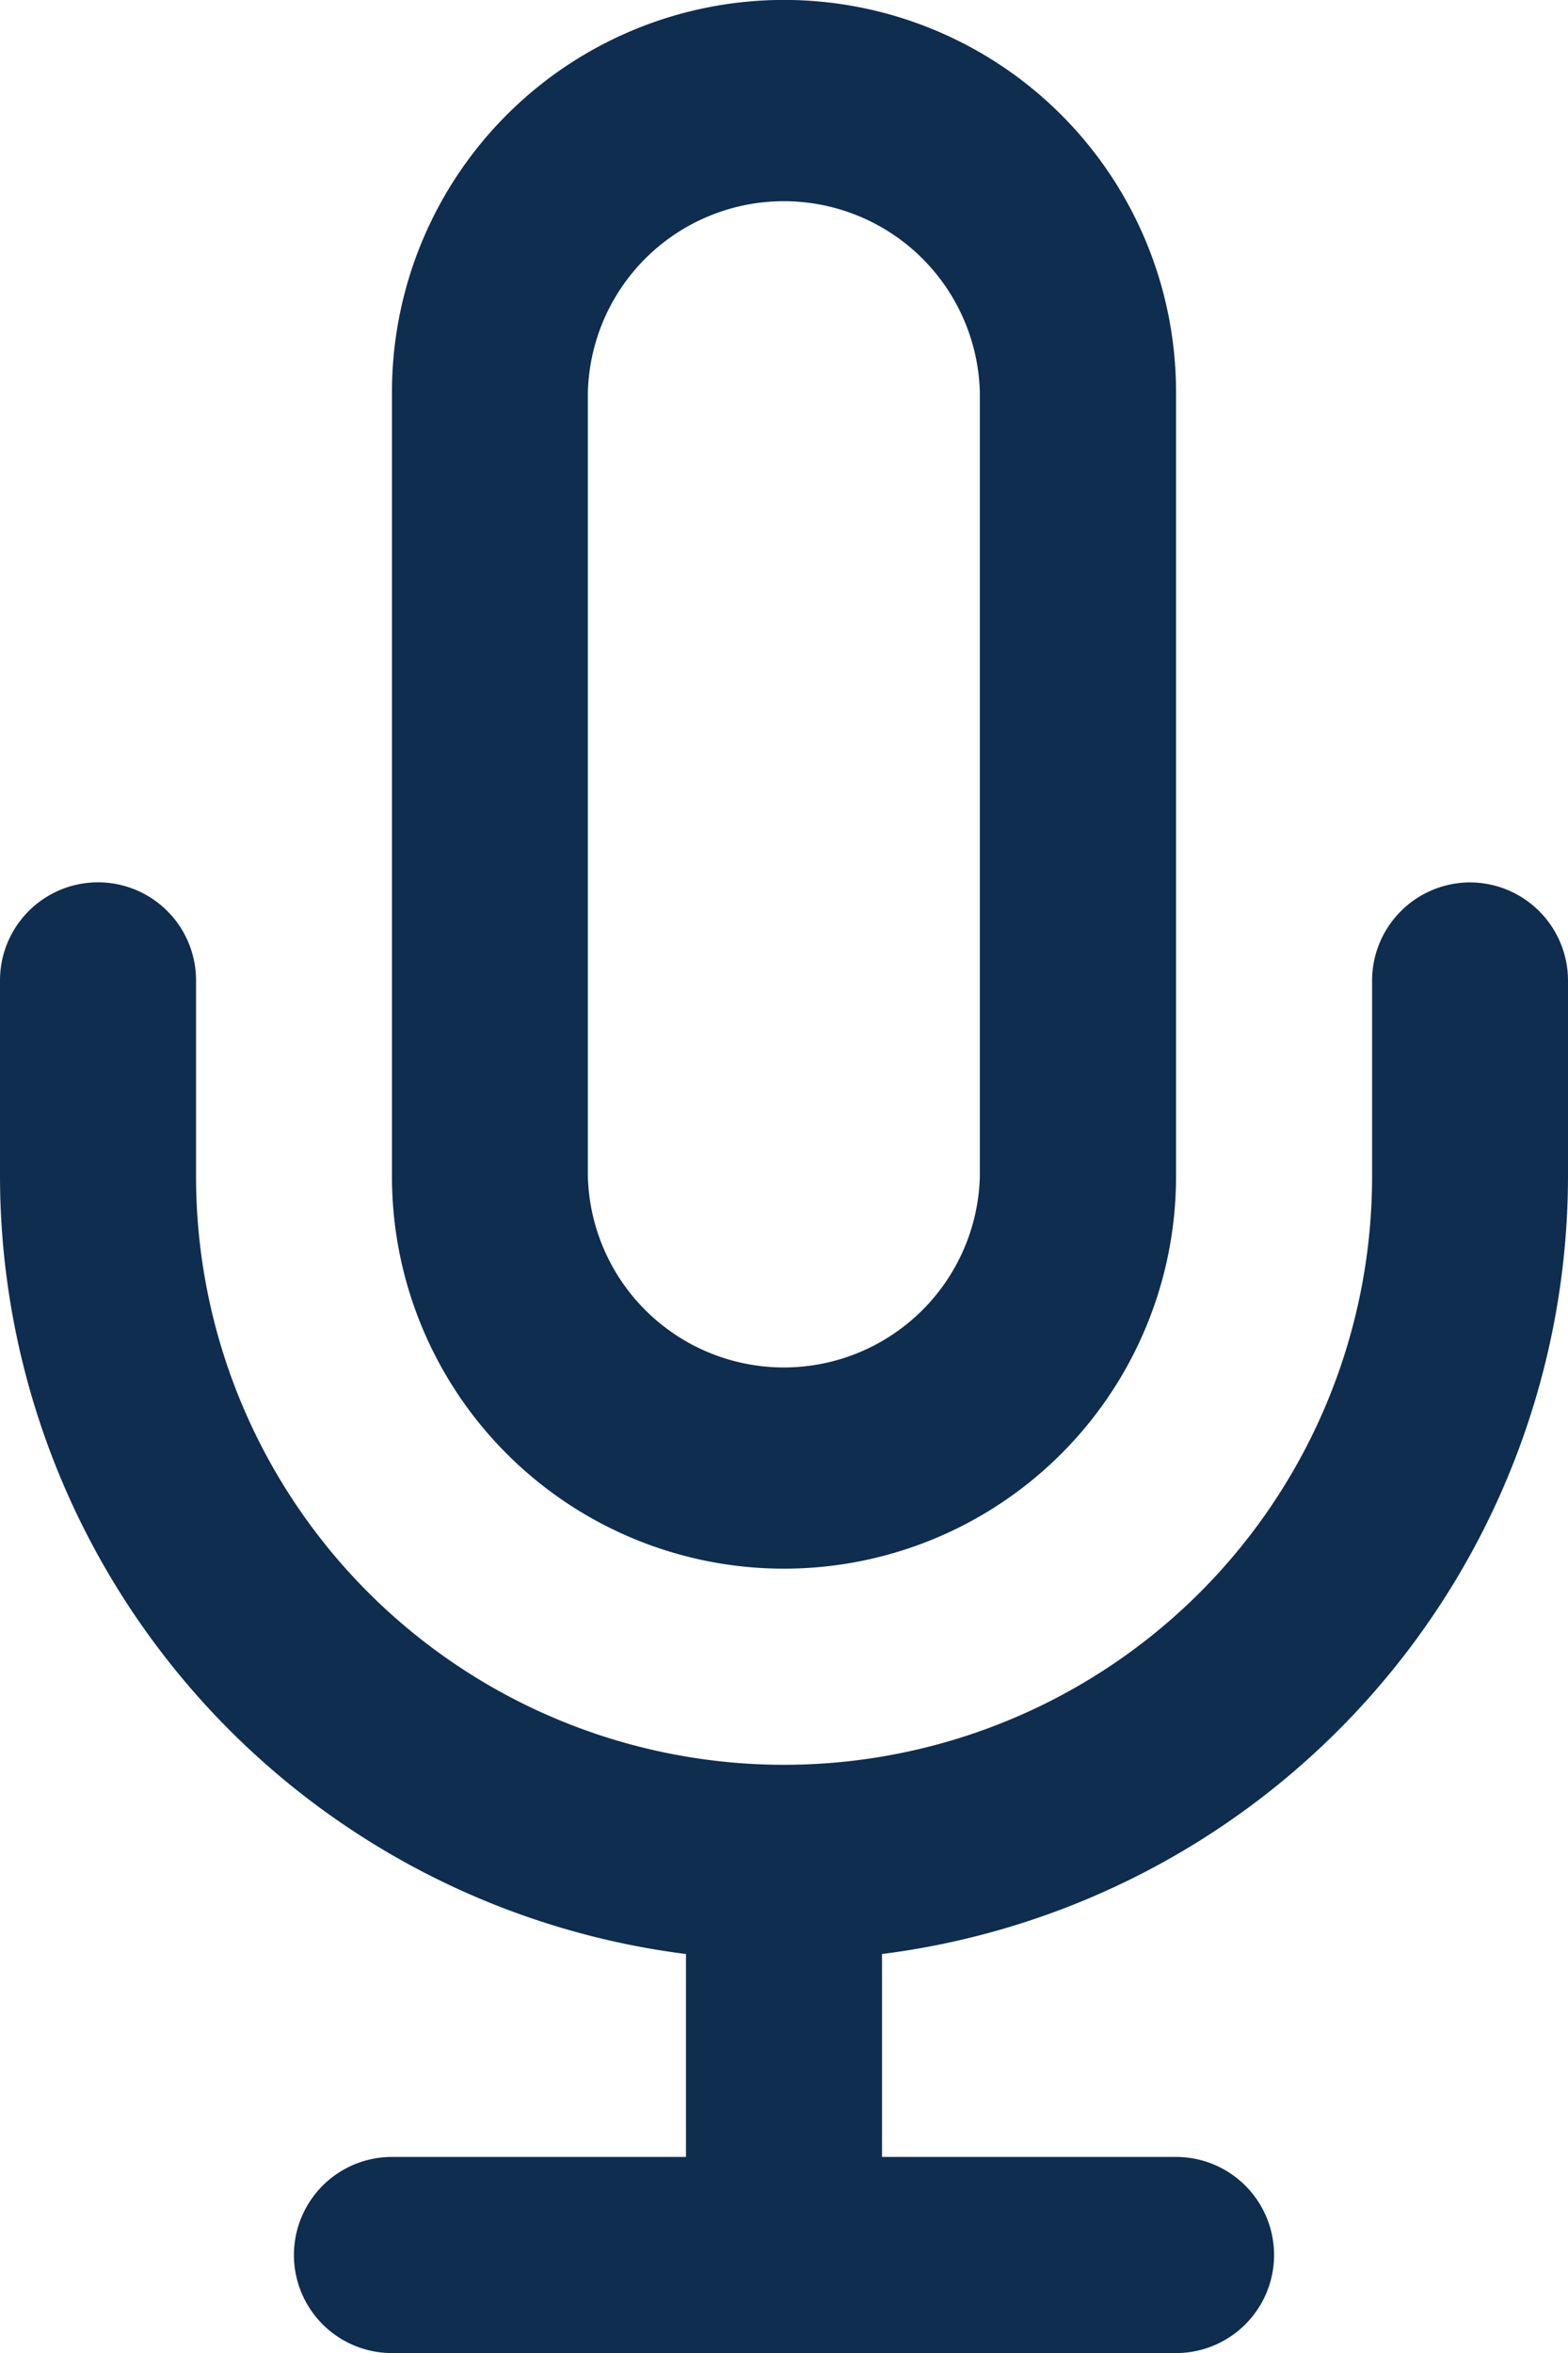 <svg id="Grupo_3322" data-name="Grupo 3322" xmlns="http://www.w3.org/2000/svg" width="11.333" height="17" viewBox="0 0 11.333 17">
  <path id="Trazado_3697" data-name="Trazado 3697" d="M6.833,11.333A2.833,2.833,0,0,0,9.667,8.5V2.833A2.833,2.833,0,0,0,4,2.833V8.5A2.833,2.833,0,0,0,6.833,11.333Zm-1.417-8.5a1.417,1.417,0,0,1,2.833,0V8.5a1.417,1.417,0,0,1-2.833,0Z" transform="translate(-1.167)" fill="#0e2d4f"/>
  <path id="Trazado_3698" data-name="Trazado 3698" d="M10.625,9a.71.71,0,0,0-.708.708v1.417a4.25,4.25,0,1,1-8.5,0V9.708A.708.708,0,0,0,0,9.708v1.417a5.67,5.67,0,0,0,4.958,5.617v1.466H2.833a.708.708,0,0,0,0,1.417H8.5a.708.708,0,0,0,0-1.417H6.375V16.742a5.67,5.67,0,0,0,4.958-5.617V9.708A.71.71,0,0,0,10.625,9Z" transform="translate(0 -2.625)" fill="#0e2d4f"/>
</svg>
